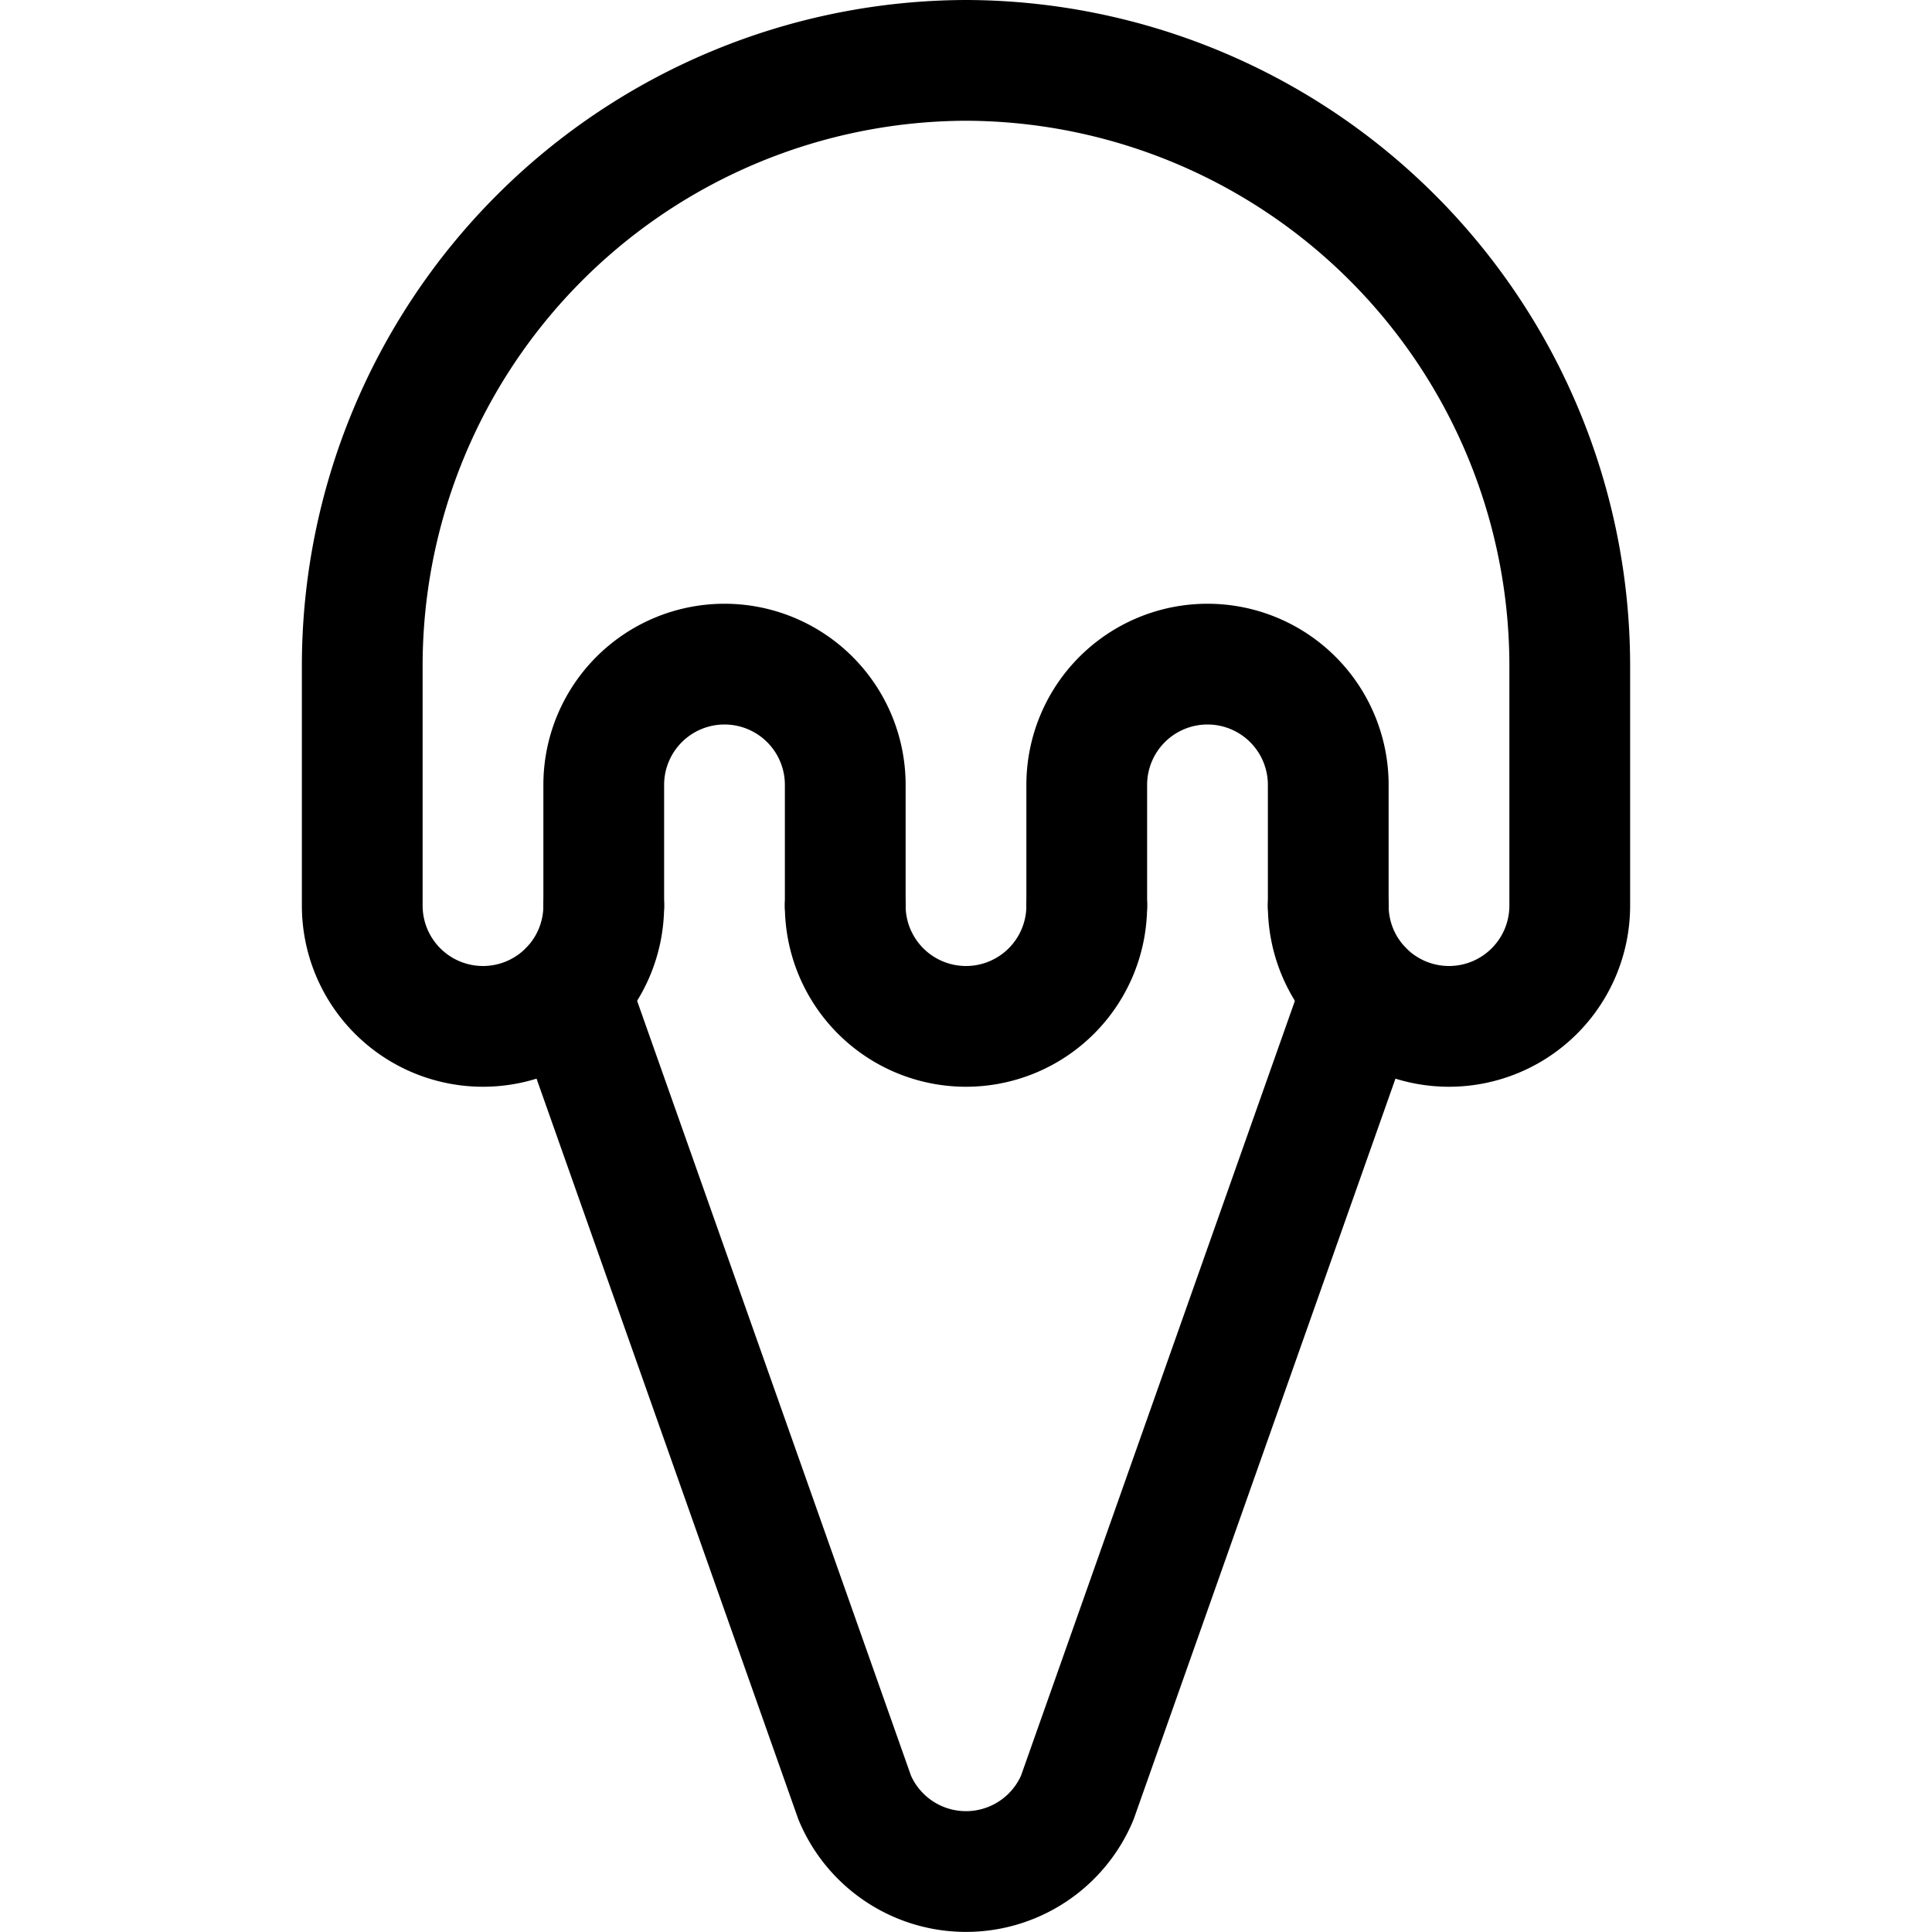 <svg id="Regular" xmlns="http://www.w3.org/2000/svg" viewBox="0 0 24 24"><defs><style>.cls-1{fill:none;stroke:currentColor;stroke-linecap:round;stroke-linejoin:round;stroke-width:1.5px;}</style></defs><title>ice-cream-cone</title><path class="cls-1" d="M7.5,11.25V9.75A1.5,1.5,0,0,1,9,8.25H9a1.5,1.5,0,0,1,1.5,1.5v1.5"/><path class="cls-1" d="M13.5,11.25h0a1.5,1.5,0,0,1-1.5,1.5h0a1.5,1.5,0,0,1-1.5-1.5h0"/><path class="cls-1" d="M13.5,11.25V9.75A1.5,1.5,0,0,1,15,8.25h0a1.5,1.5,0,0,1,1.5,1.5v1.5"/><path class="cls-1" d="M7.5,11.25h0A1.5,1.5,0,0,1,6,12.75H6a1.5,1.5,0,0,1-1.5-1.5v-3A7.522,7.522,0,0,1,12,.75h0a7.522,7.522,0,0,1,7.5,7.5v3a1.5,1.5,0,0,1-1.5,1.5h0a1.5,1.5,0,0,1-1.5-1.5h0"/><path class="cls-1" d="M16.928,12.3,13.382,22.332a1.5,1.5,0,0,1-2.764,0L7.072,12.3"/></svg>